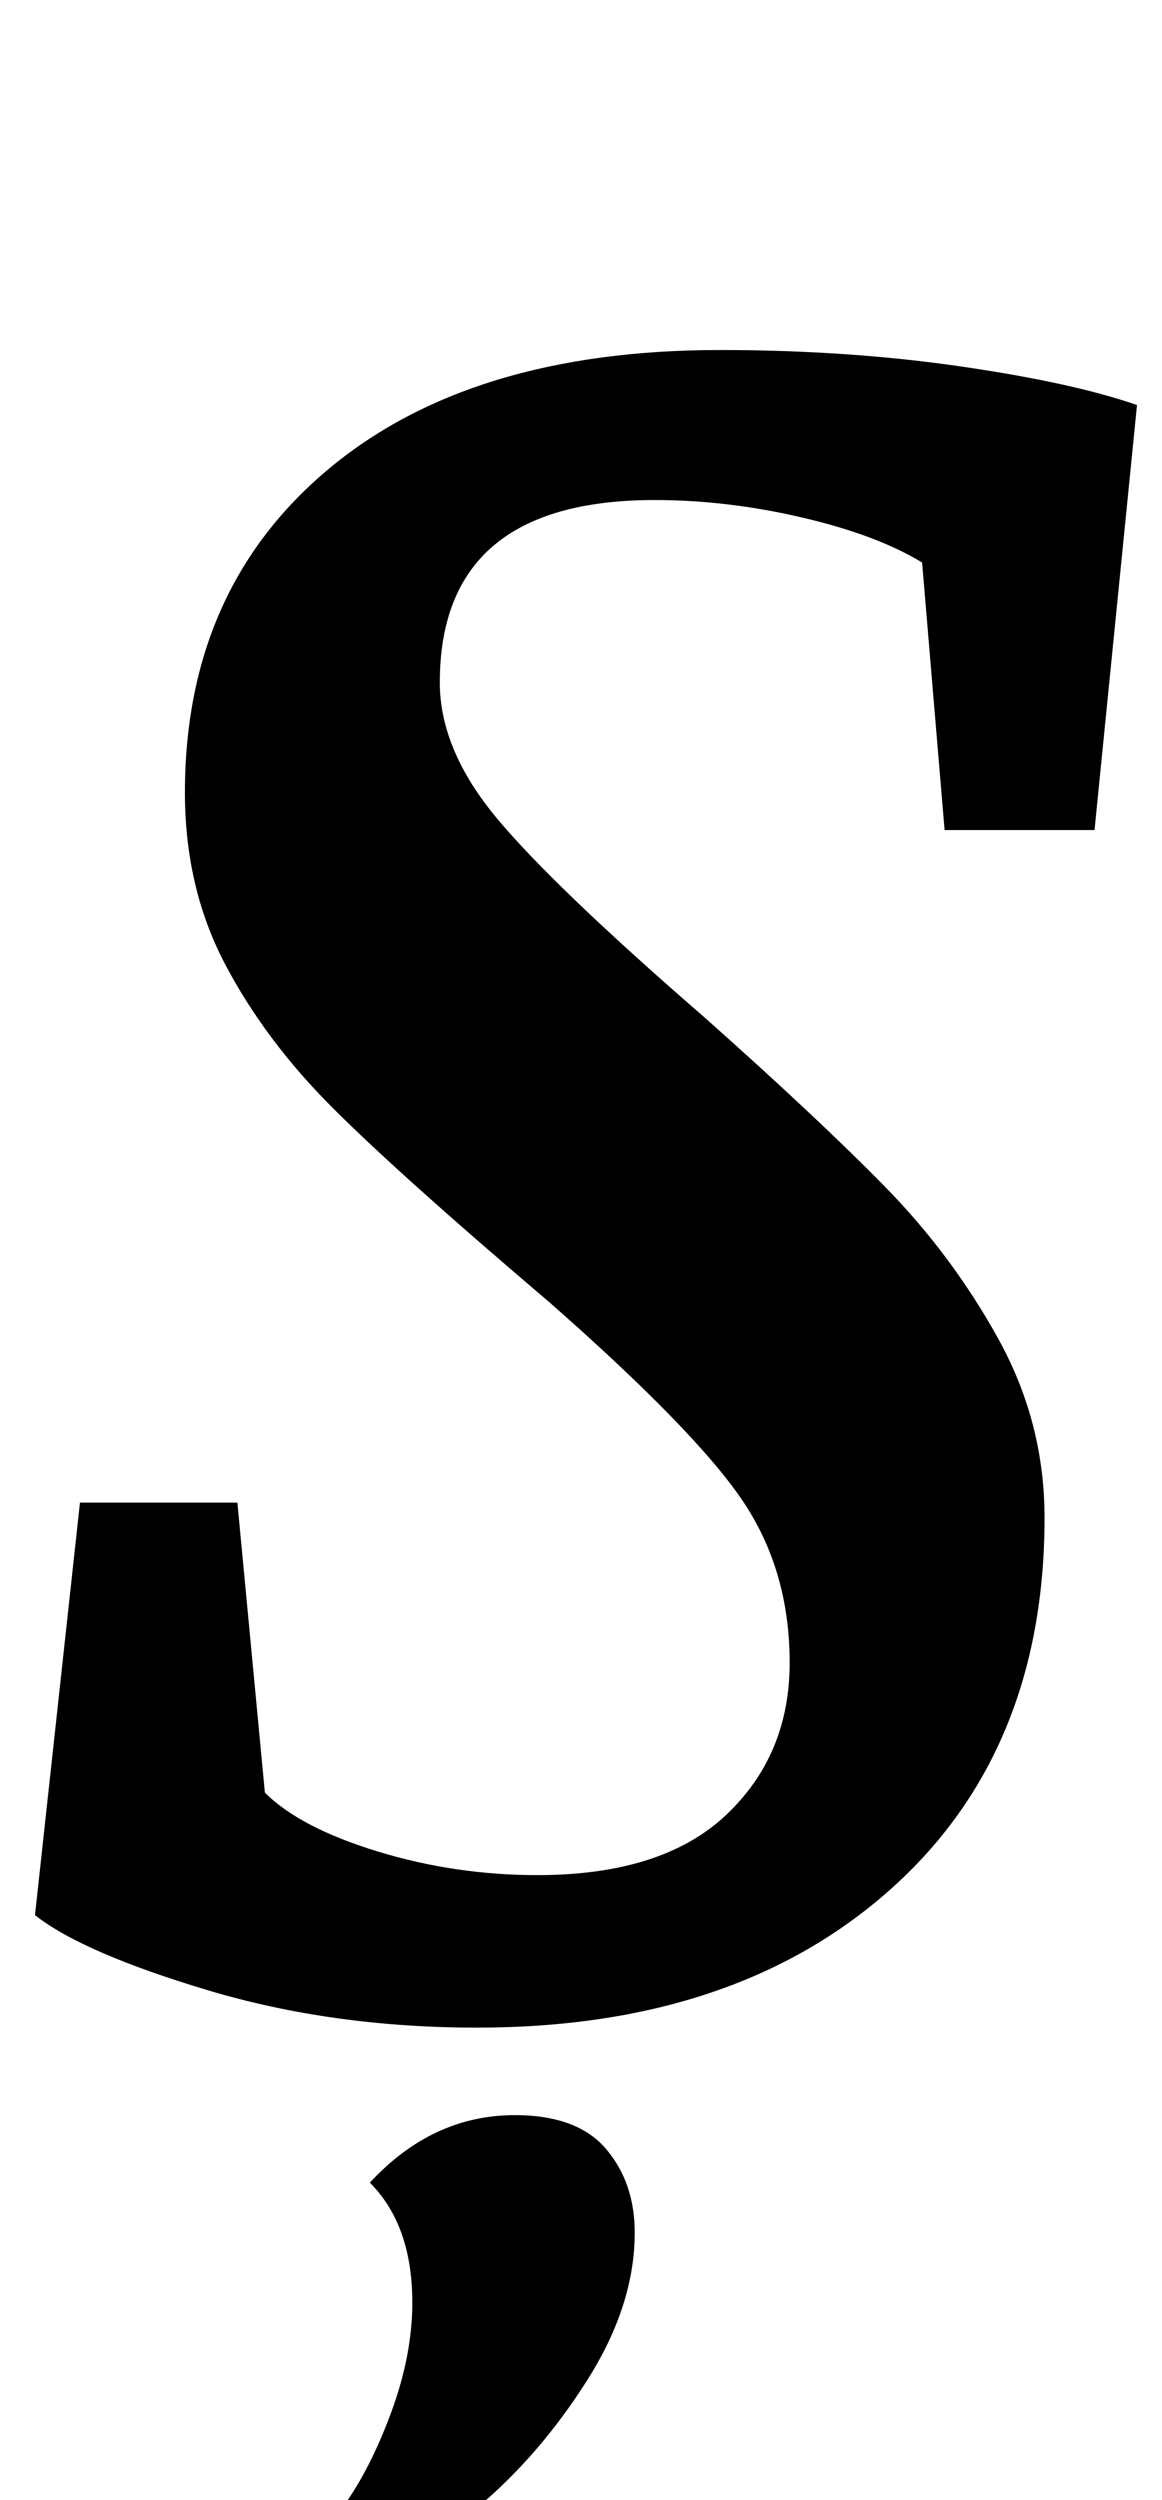 <?xml version="1.0" standalone="no"?>
<!DOCTYPE svg PUBLIC "-//W3C//DTD SVG 1.1//EN" "http://www.w3.org/Graphics/SVG/1.1/DTD/svg11.dtd" >
<svg xmlns="http://www.w3.org/2000/svg" xmlns:xlink="http://www.w3.org/1999/xlink" version="1.1" viewBox="-10 0 465 1000">
  <g transform="matrix(1 0 0 -1 0 800)">
   <path fill="currentColor"
d="M4 0zM73 4q-50 15 -69 30l18 165h63l11 -116q14 -14 45 -23.5t64 -9.5q50 0 75.5 24t25.5 61t-19 65t-77 79q-60 51 -87 78t-43 57.5t-16 68.5q0 81 57 129t157 48q51 0 96 -6.5t71 -15.5l-17 -170h-60l-9 107q-18 11 -48 18t-59 7q-86 0 -86 -73q0 -27 23 -54.5
t83 -79.5q45 -40 72 -67.5t45.5 -61t18.5 -71.5q0 -94 -62 -149t-165 -55q-58 0 -108 15zM244 -46zM146.5 -165q8.5 23 8.5 44q0 31 -17 48q25 27 58 27q25 0 36.5 -13.5t11.5 -33.5q0 -29 -19 -59t-44 -51h-54q11 15 19.5 38z" />
  </g>

</svg>
